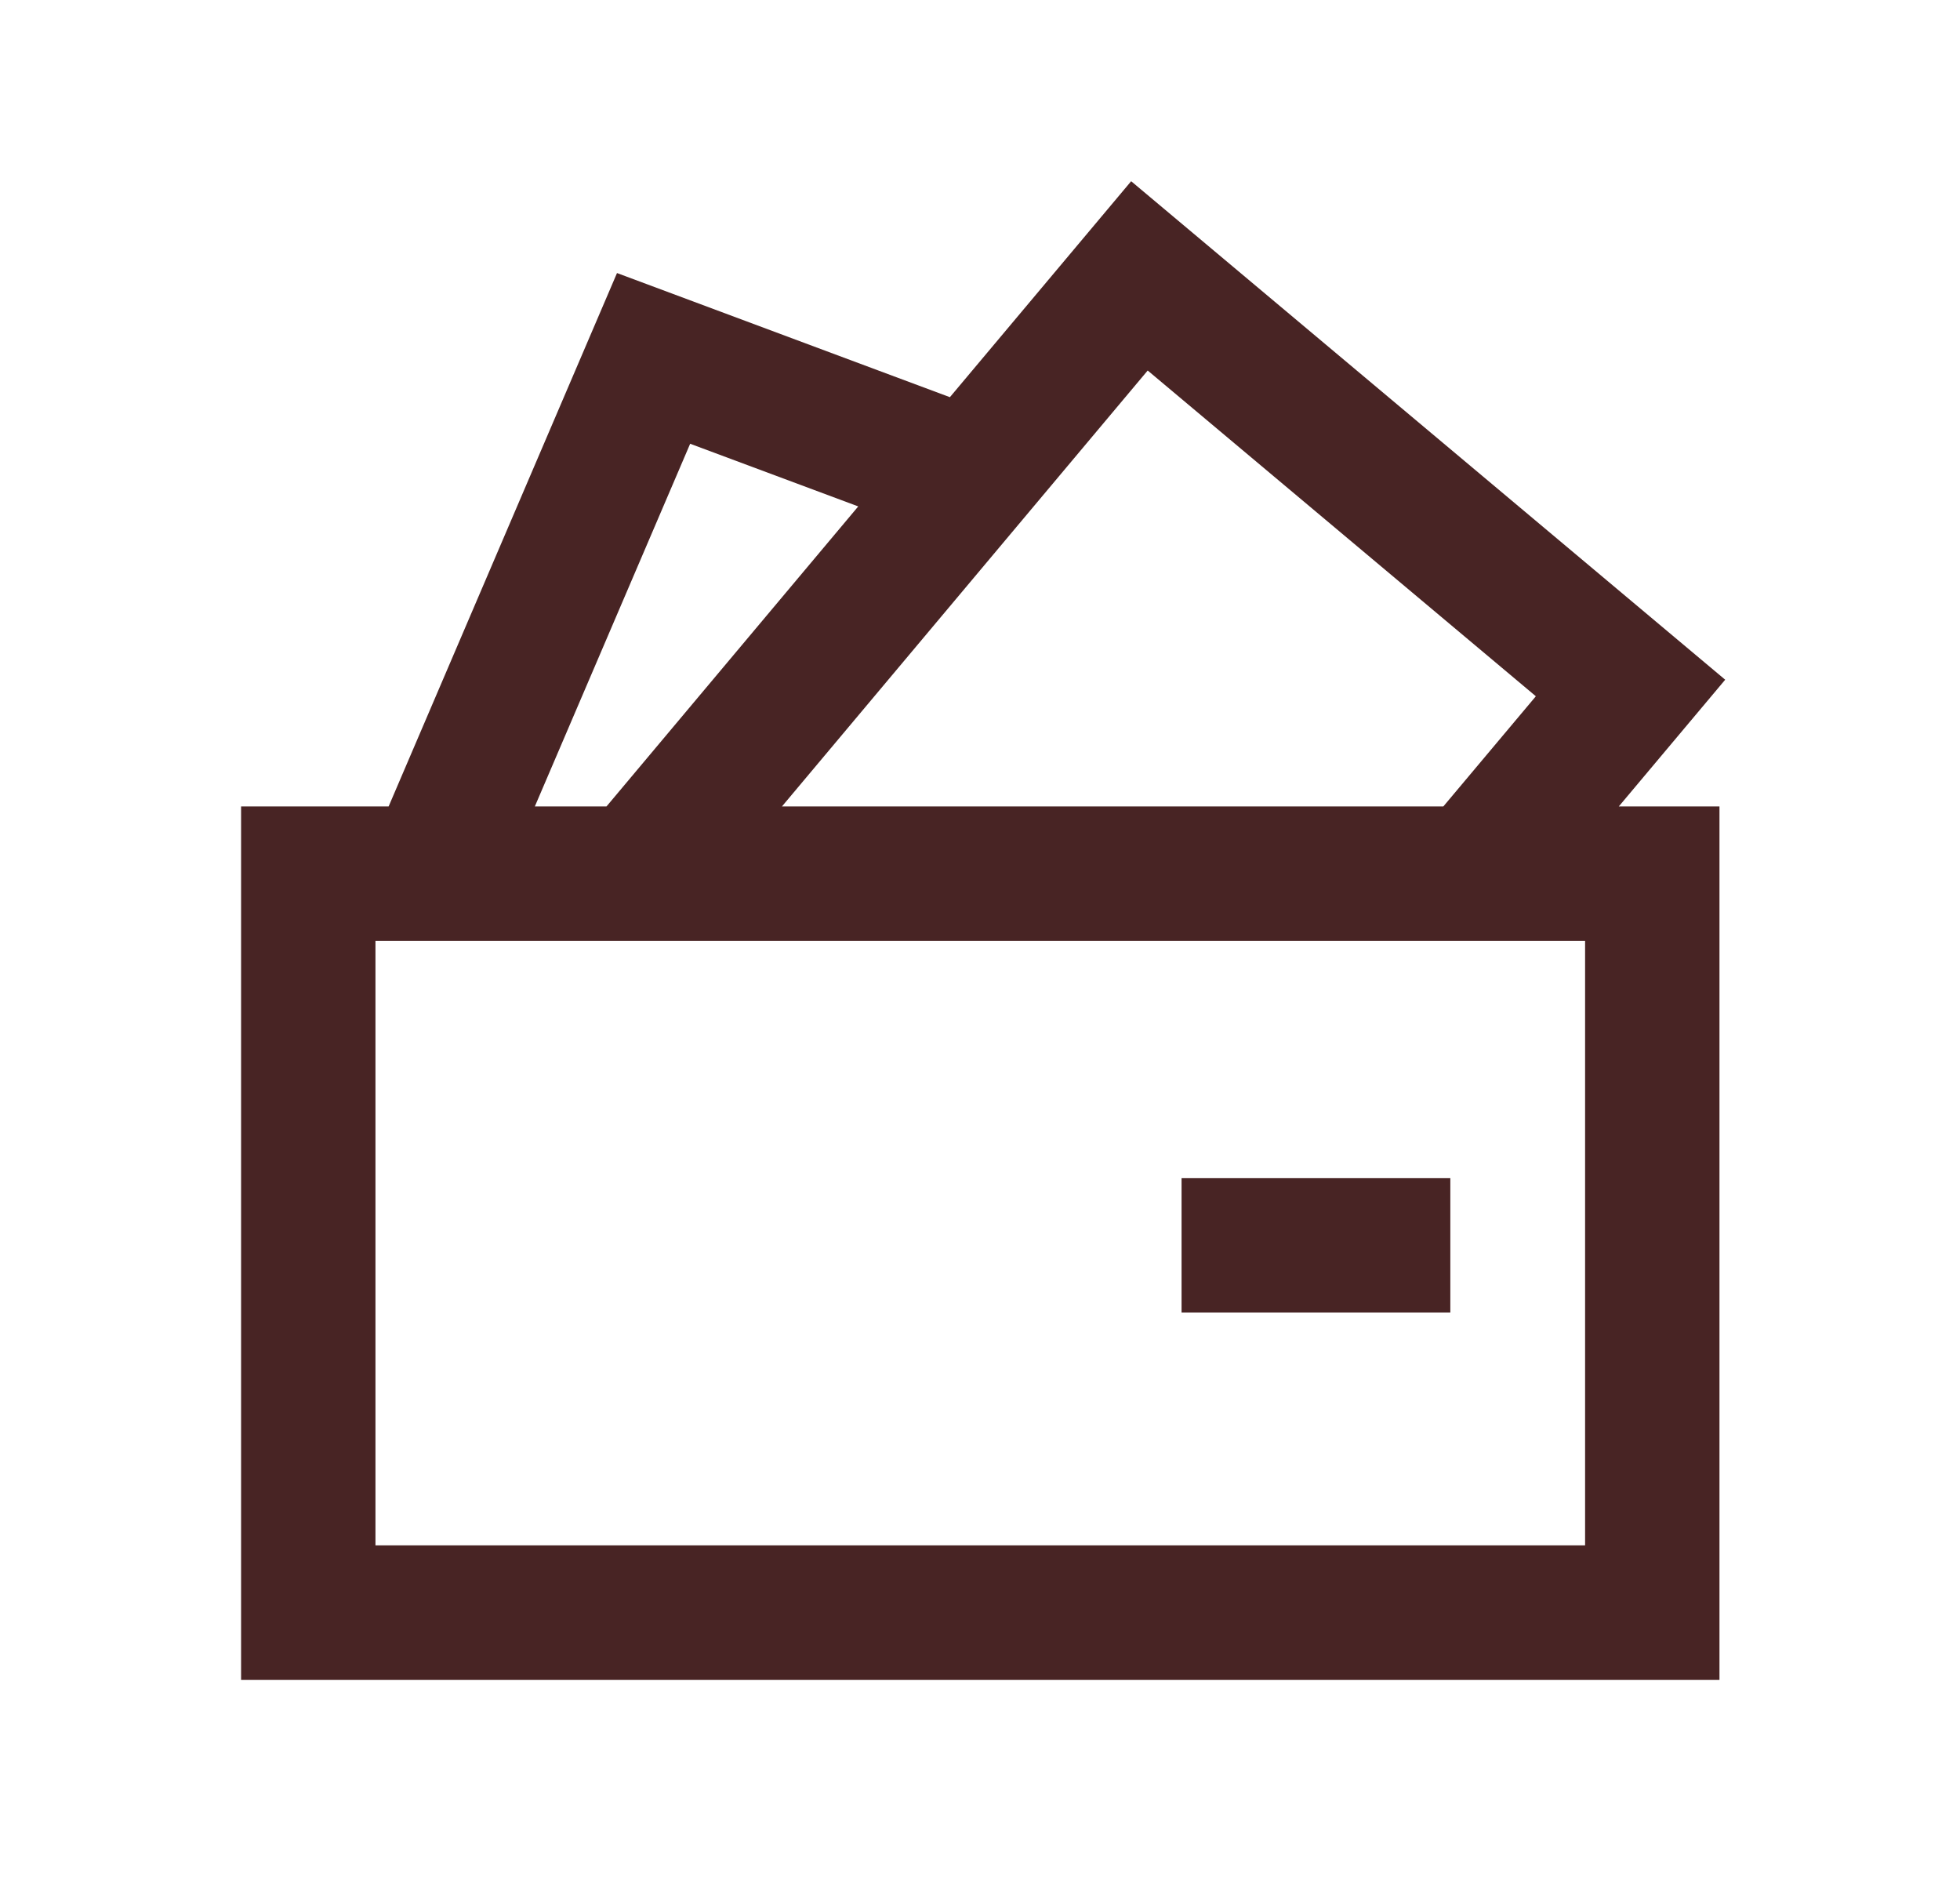 <svg width="25" height="24" viewBox="0 0 25 24" fill="none" xmlns="http://www.w3.org/2000/svg">
<path d="M22.005 8.668L14.428 2.311L12.116 5.065L7.87 3.482L4.957 10.284H3.075V21.422H21.932V10.284H20.648L22.005 8.668ZM14.639 4.725L19.59 8.879L18.41 10.284H9.974L14.639 4.725ZM8.803 5.659L10.947 6.458L7.736 10.284H6.822L8.803 5.659ZM20.218 19.707H4.789V11.999H20.218V19.707H20.218Z" fill="#482424"/>
<path d="M15.071 15.023H18.499V16.737H15.071V15.023Z" fill="#482424"/>
</svg>
